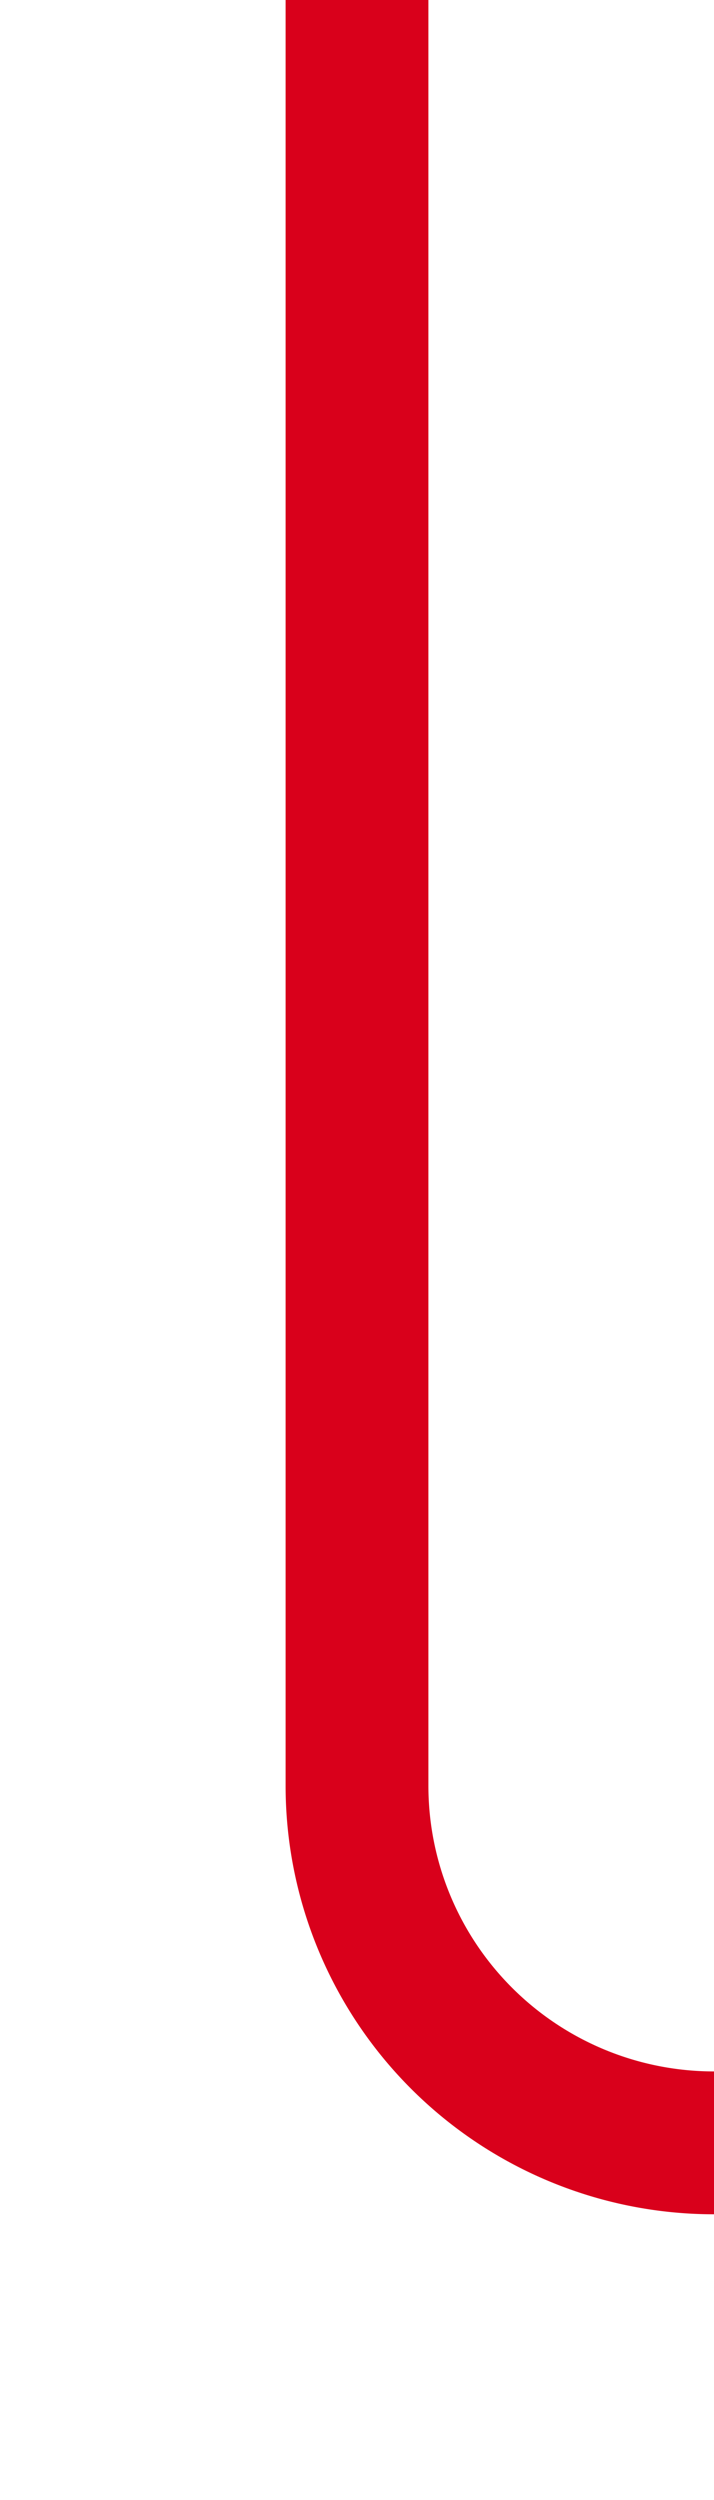 ﻿<?xml version="1.0" encoding="utf-8"?>
<svg version="1.1" xmlns:xlink="http://www.w3.org/1999/xlink" width="10px" height="35px" preserveAspectRatio="xMidYMin meet" viewBox="693 1963 8 35" xmlns="http://www.w3.org/2000/svg">
  <path d="M 697 1963  L 697 1988  A 5 5 0 0 0 702 1993 L 827 1993  A 5 5 0 0 1 832 1998 L 832 2054  " stroke-width="2" stroke-dasharray="0" stroke="rgba(217, 0, 27, 1)" fill="none" class="stroke" />
  <path d="M 824 2046.6  L 832 2056  L 840 2046.6  L 832 2050.2  L 824 2046.6  Z " fill-rule="nonzero" fill="rgba(217, 0, 27, 1)" stroke="none" class="fill" />
</svg>